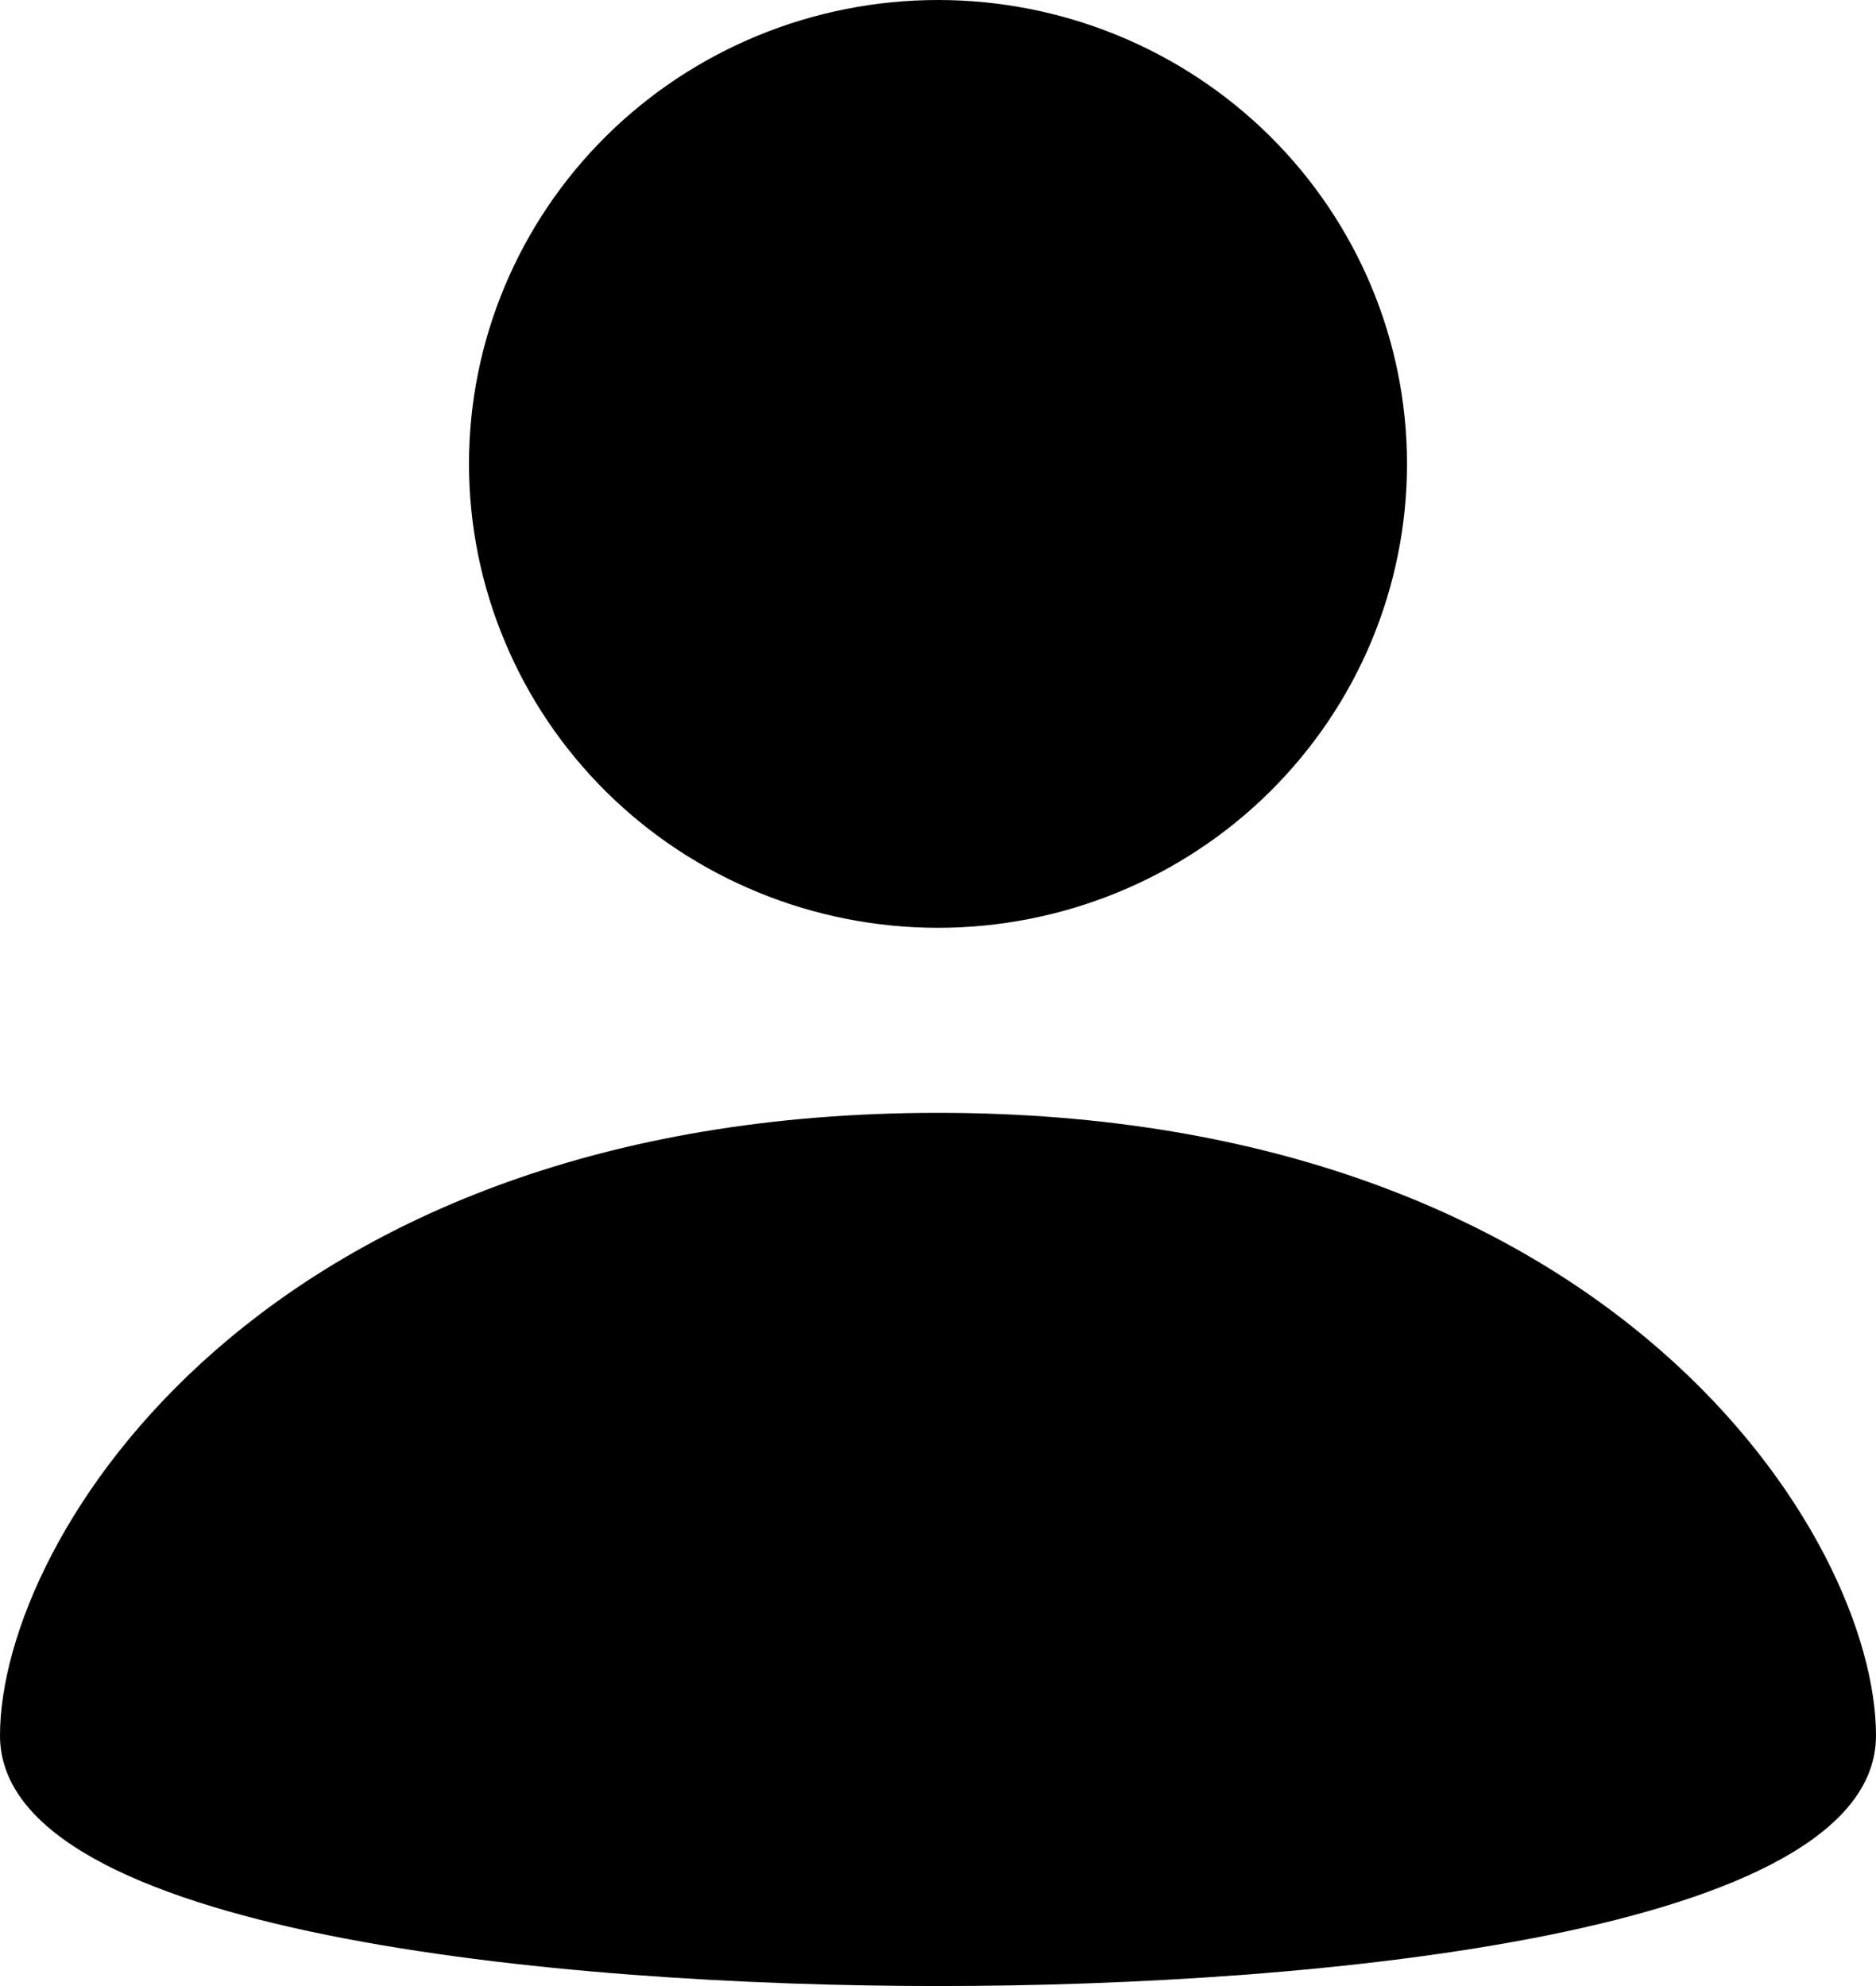 <svg width="17" height="18" viewBox="0 0 17 18" fill="none" xmlns="http://www.w3.org/2000/svg">
<path fill-rule="evenodd" clip-rule="evenodd" d="M12.75 4.204C12.75 4.757 12.64 5.303 12.427 5.813C12.213 6.324 11.9 6.787 11.505 7.178C11.111 7.568 10.642 7.878 10.126 8.089C9.611 8.3 9.058 8.409 8.5 8.409C7.942 8.409 7.389 8.3 6.874 8.089C6.358 7.878 5.889 7.568 5.495 7.178C5.1 6.787 4.787 6.324 4.574 5.813C4.36 5.303 4.25 4.757 4.25 4.204C4.25 3.089 4.698 2.02 5.495 1.231C6.292 0.443 7.373 0 8.5 0C9.627 0 10.708 0.443 11.505 1.231C12.302 2.02 12.75 3.089 12.75 4.204ZM8.5 10.086C2.38 10.086 0 13.939 0 15.73C0 17.523 5.067 18 8.5 18C11.933 18 17 17.523 17 15.73C17 13.939 14.62 10.086 8.5 10.086Z" fill="currentColor"/>
</svg>
